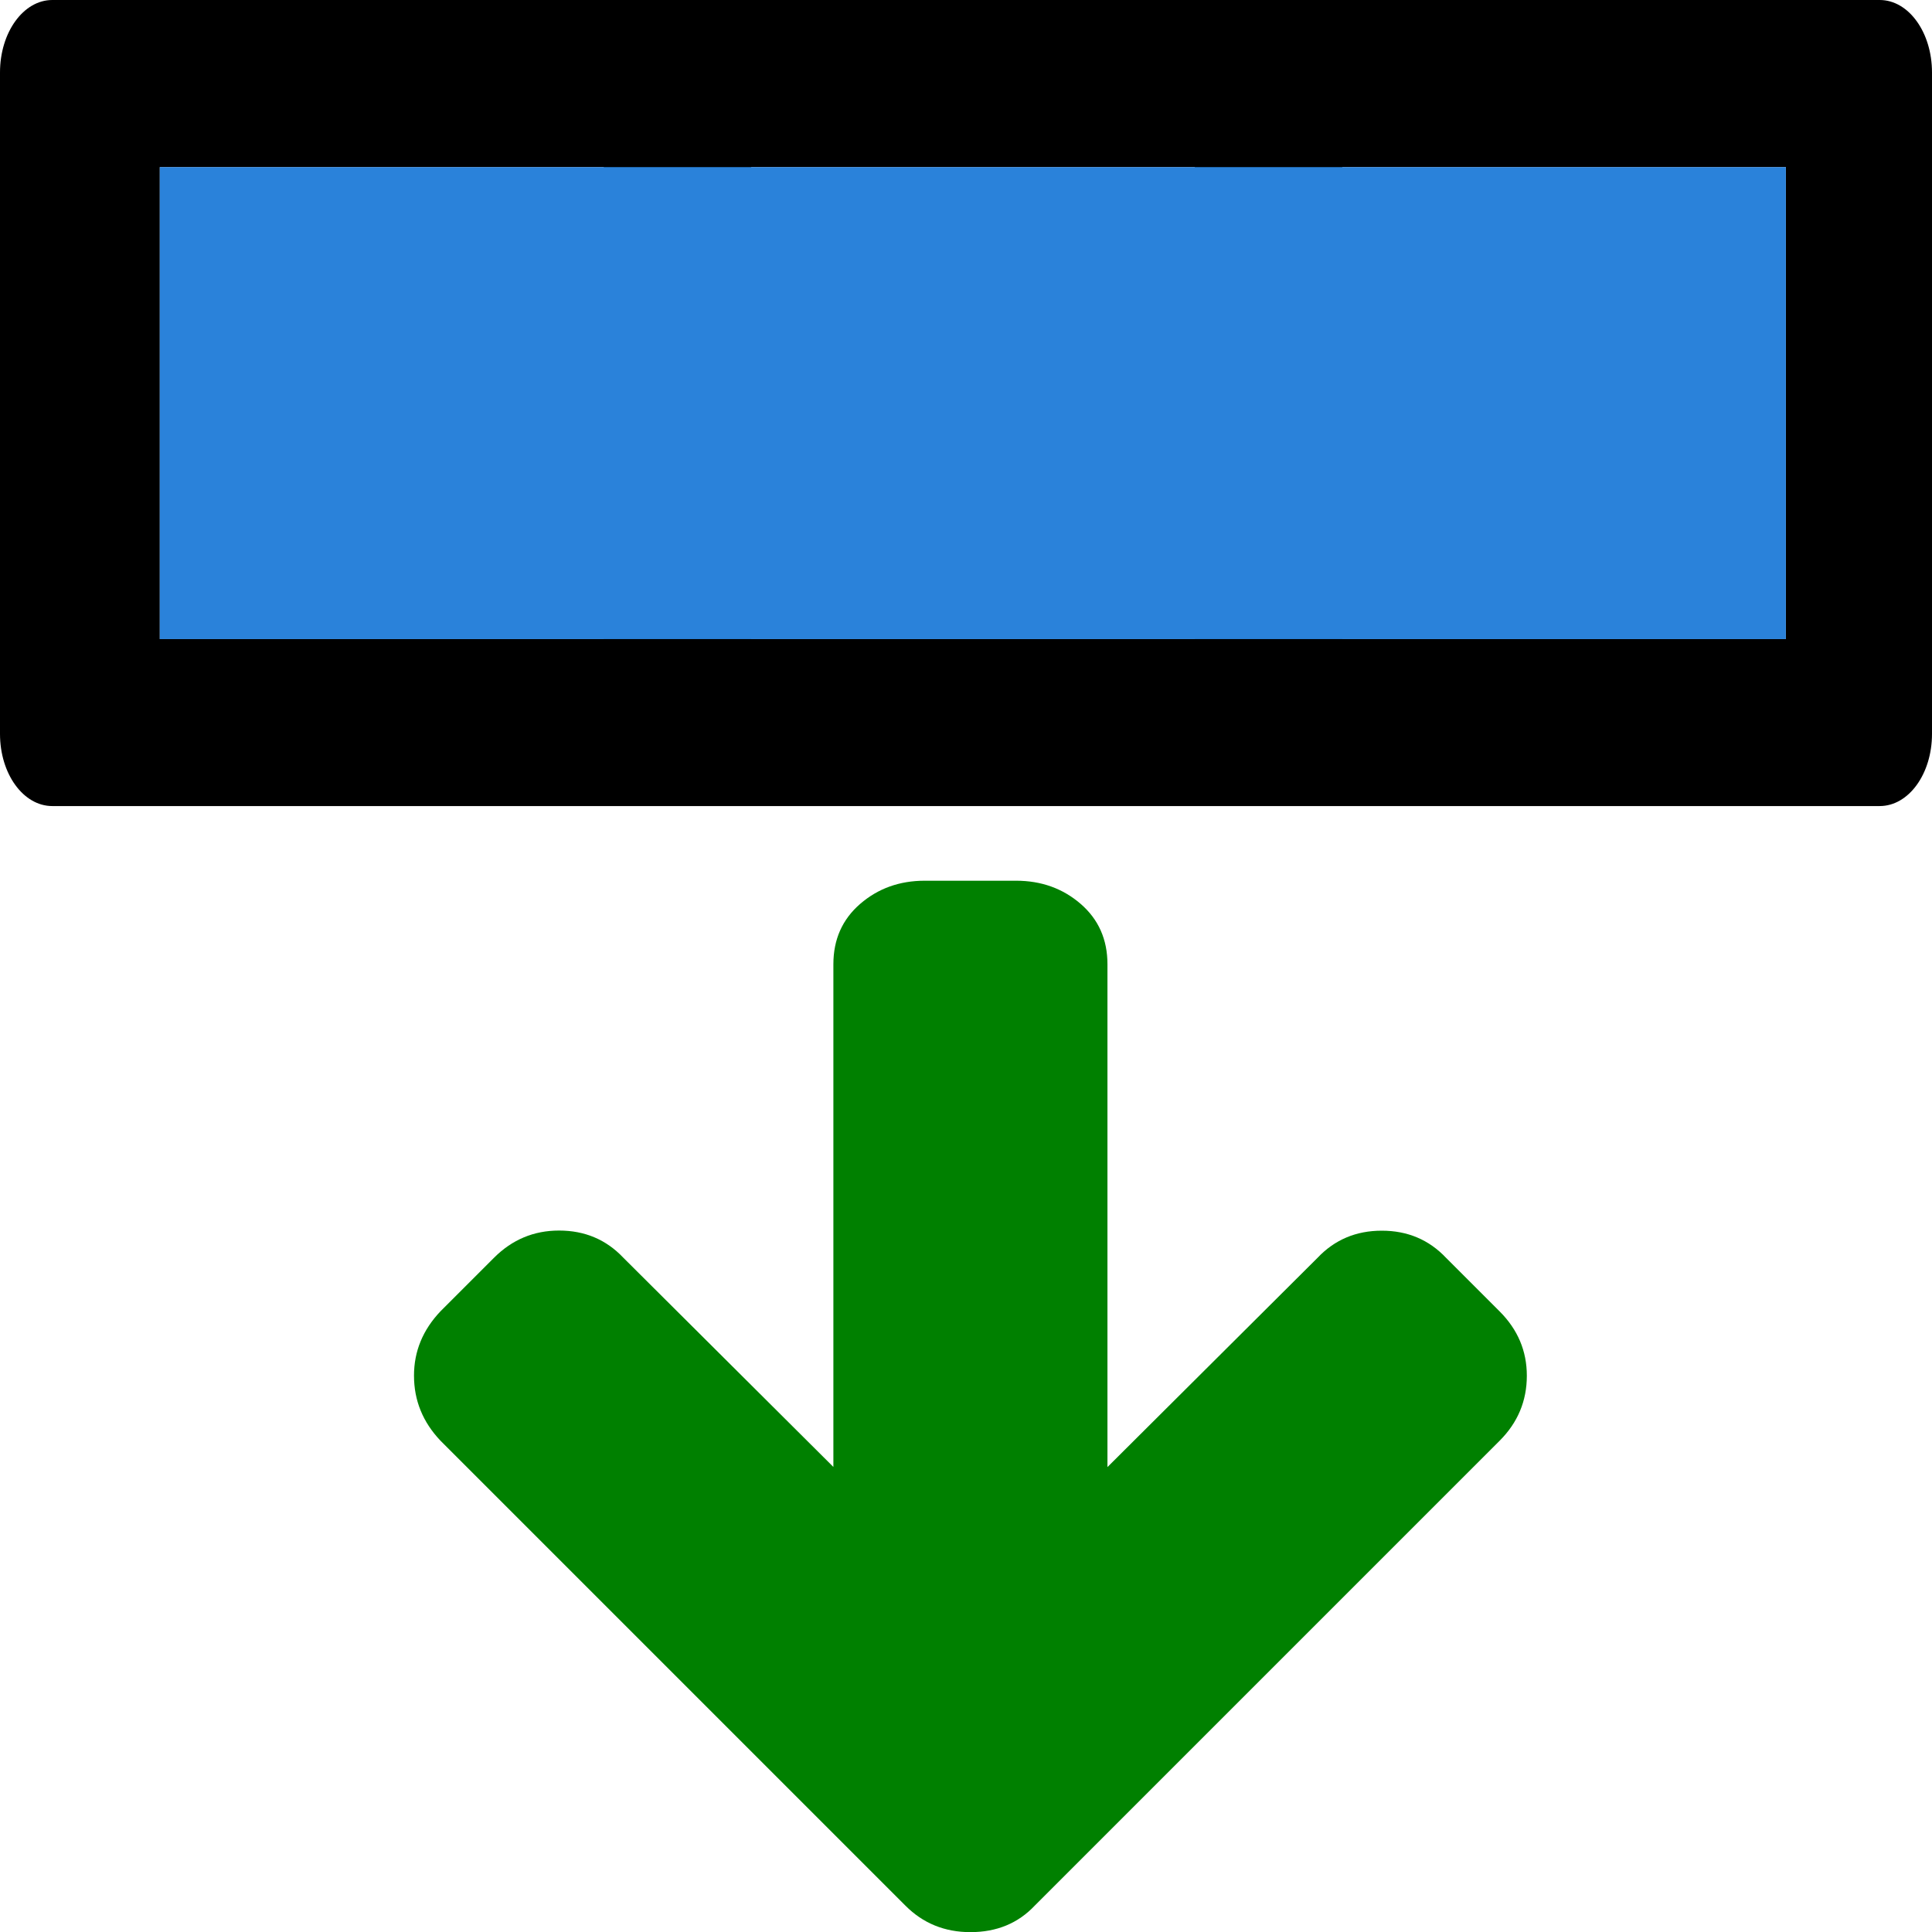<?xml version="1.0" encoding="UTF-8" standalone="no"?>
<svg
   role="img"
   focusable="false"
   aria-hidden="true"
   viewBox="0 0 14 14"
   version="1.1"
   id="svg6"
   sodipodi:docname="move_down.svg"
   inkscape:version="1.1 (c68e22c387, 2021-05-23)"
   xmlns:inkscape="http://www.inkscape.org/namespaces/inkscape"
   xmlns:sodipodi="http://sodipodi.sourceforge.net/DTD/sodipodi-0.dtd"
   xmlns:xlink="http://www.w3.org/1999/xlink"
   xmlns="http://www.w3.org/2000/svg"
   xmlns:svg="http://www.w3.org/2000/svg">
  <defs
     id="defs10">
    <clipPath
       clipPathUnits="userSpaceOnUse"
       id="clipPath119">
      <use
         x="0"
         y="0"
         xlink:href="#g115"
         id="use121" />
    </clipPath>
  </defs>
  <sodipodi:namedview
     id="namedview8"
     pagecolor="#ffffff"
     bordercolor="#666666"
     borderopacity="1.0"
     inkscape:pageshadow="2"
     inkscape:pageopacity="0.0"
     inkscape:pagecheckerboard="0"
     showgrid="false"
     inkscape:zoom="59.428571"
     inkscape:cx="6.9915866"
     inkscape:cy="6.6213943"
     inkscape:window-width="1920"
     inkscape:window-height="1017"
     inkscape:window-x="-8"
     inkscape:window-y="-8"
     inkscape:window-maximized="1"
     inkscape:current-layer="svg6" />
  <g
     id="g117"
     clip-path="url(#clipPath119)">
    <g
       inkscape:label="Clip"
       id="g115">
      <path
         d="M.379 0C.169 0 0 .235 0 .525V5.318c0 .29.169.523.379.523H13.621c.21 0 .379-.233.379-.523V.525C14 .235 13.831 0 13.621 0H.379zm.779 1.211H4.375v3.42H1.158V1.211zm4.285 0h3.215v3.42H5.443V1.211zm4.283 0h3.215v3.42H9.727V1.211z"
         id="path2" />
    </g>
  </g>
  <path
     fill="green"
     d="M3 9.968q0-.264.192-.466l.388-.388q.197-.197.471-.197.28 0 .466.197l1.522 1.516V6.987q0-.269.194-.437.194-.168.468-.168h.662q.274 0 .468.168.194.168.194.437v3.644l1.522-1.516q.186-.197.466-.197.28 0 .466.197l.388.388q.197.197.197.466 0 .274-.197.471l-3.369 3.369q-.181.192-.466.192-.28 0-.471-.192l-3.369-3.369q-.192-.202-.192-.471z"
     id="path4" />
  <rect
     style="fill:#2a82da;stroke:#cc3535;stroke-width:0;fill-opacity:1"
     id="rect145"
     width="11.783"
     height="3.42"
     x="1.158"
     y="1.211" />
</svg>
